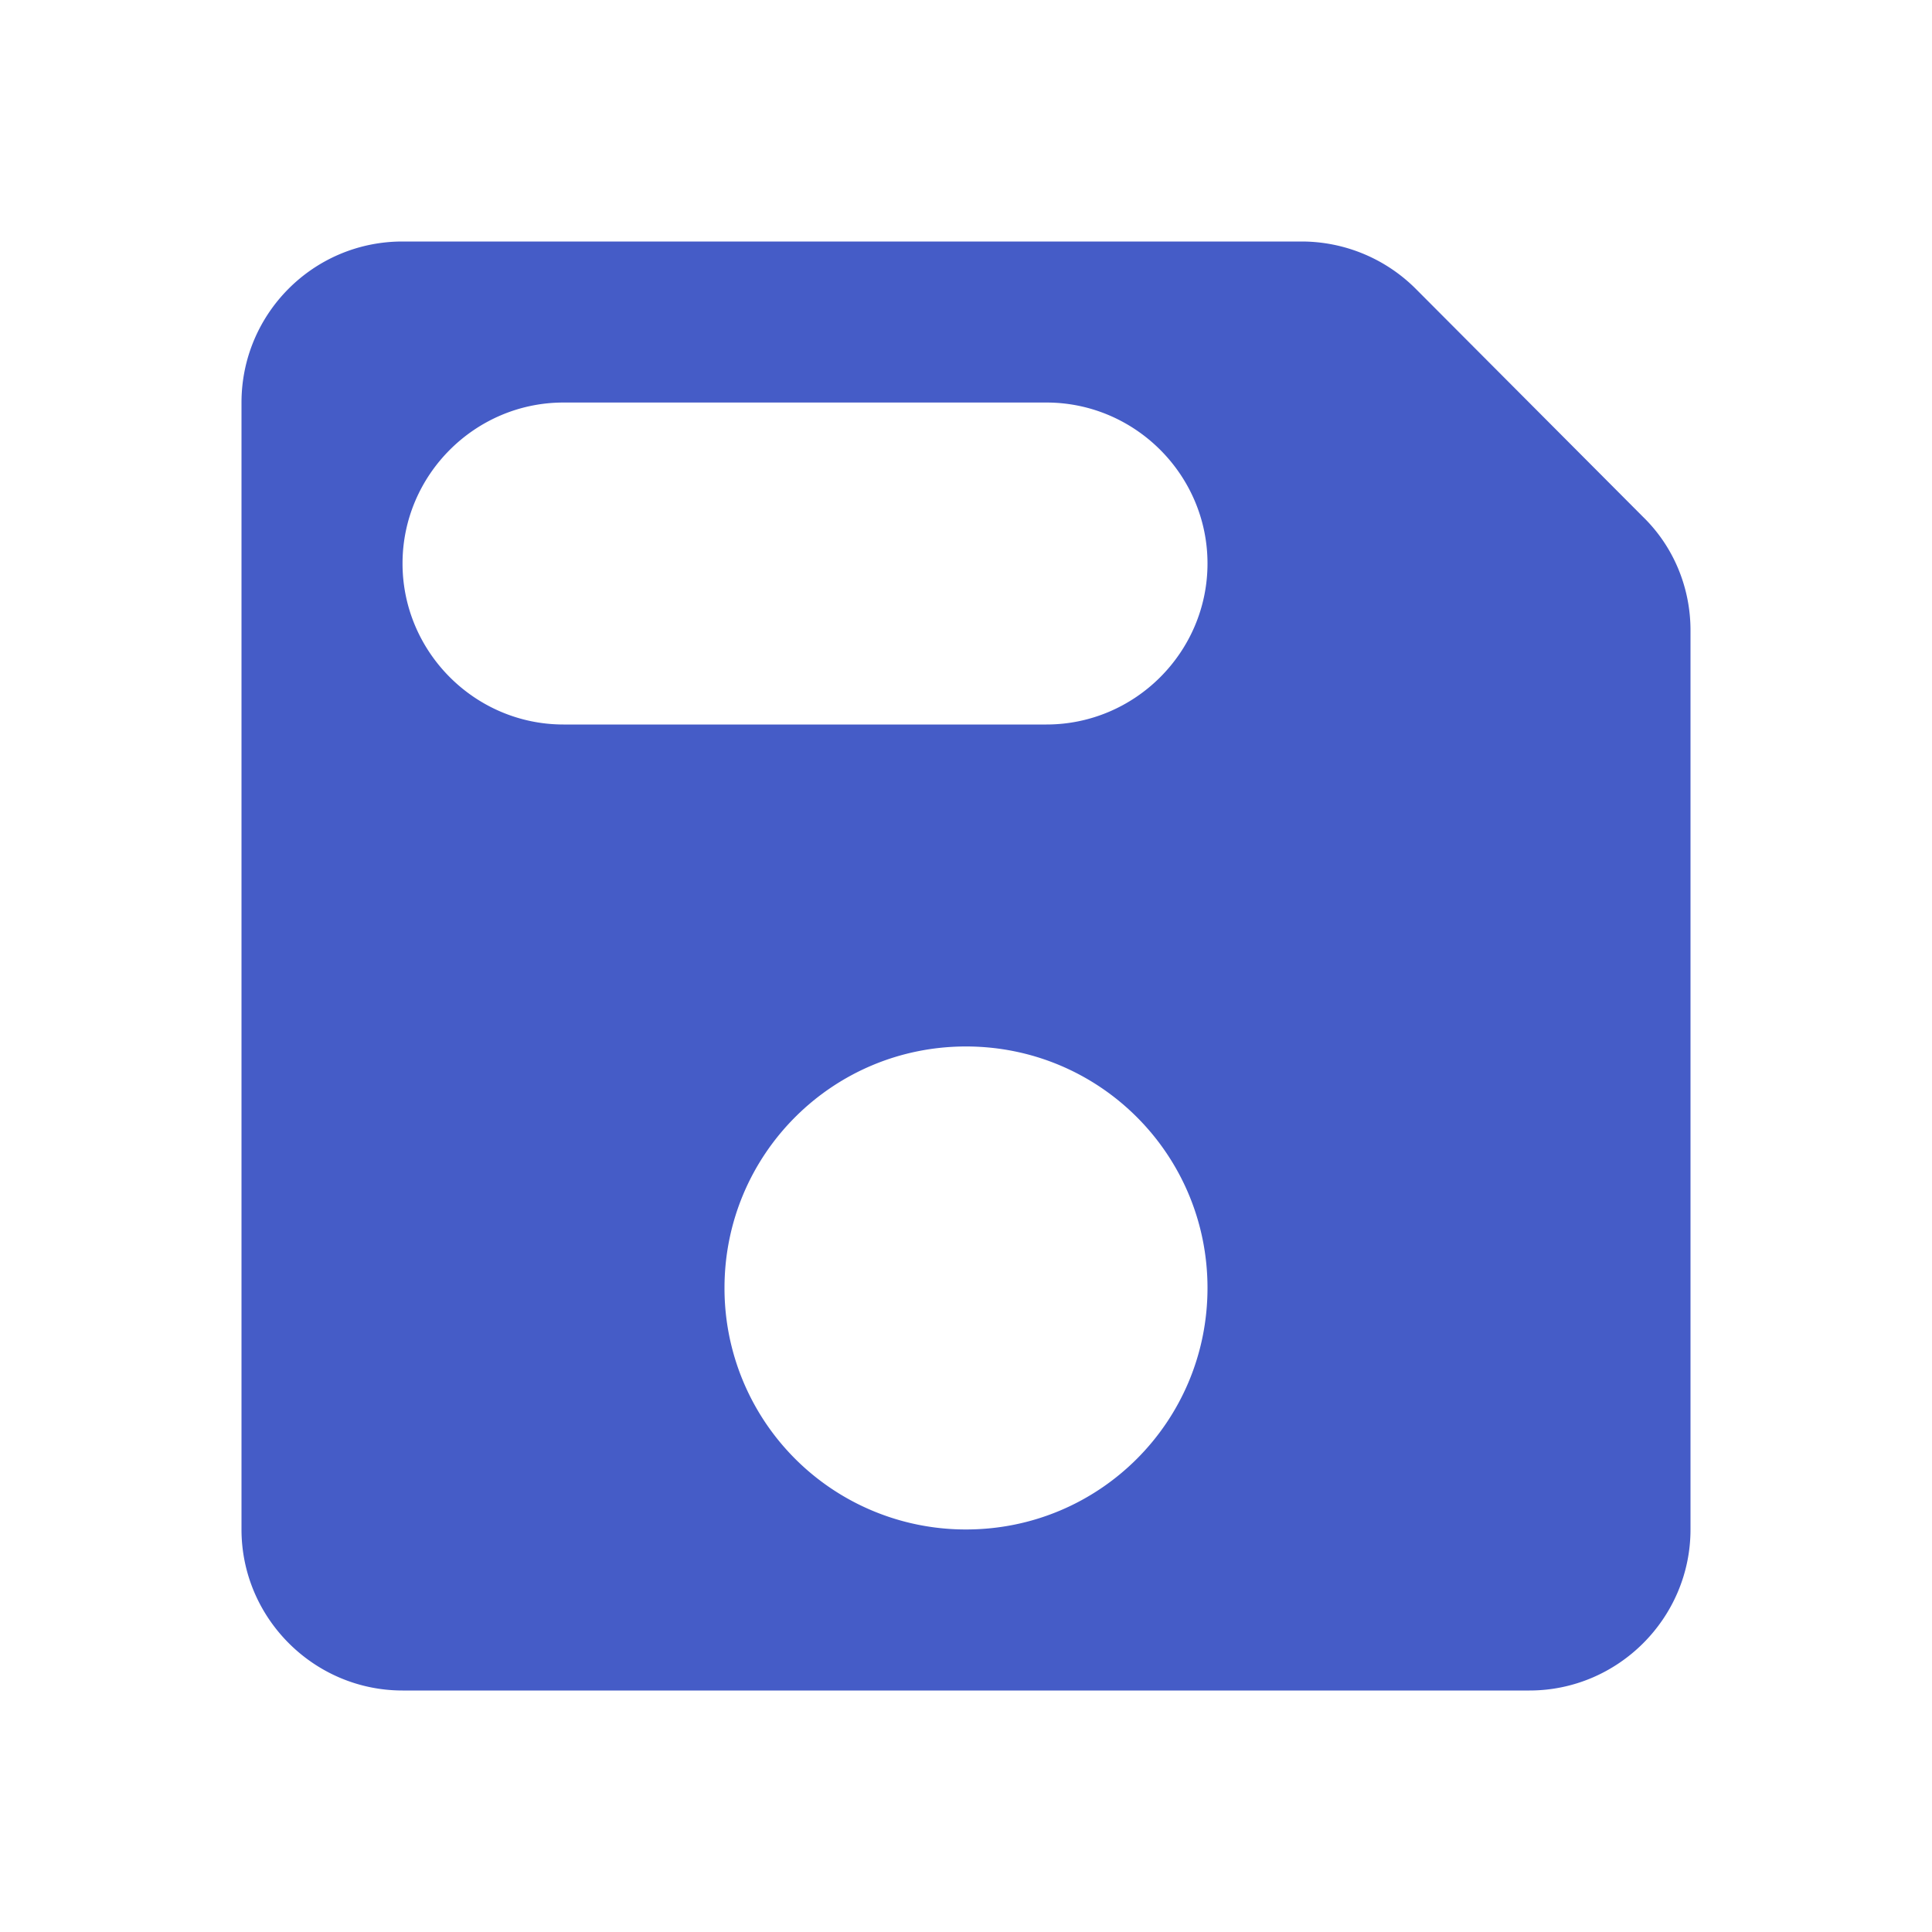 <svg xmlns="http://www.w3.org/2000/svg" width="20" height="20" viewBox="0 0 20 20">
    <path fill="#455CC7" fill-rule="evenodd" d="M14.658 2.992a1.672 1.672 0 0 0-1.183-.492H4.167c-.925 0-1.667.75-1.667 1.667v11.666c0 .917.75 1.667 1.667 1.667h11.666c.917 0 1.667-.75 1.667-1.667V6.525c0-.442-.175-.867-.492-1.175l-2.35-2.358zM10 15.833a2.497 2.497 0 0 1-2.5-2.5c0-1.383 1.117-2.5 2.5-2.5s2.5 1.117 2.5 2.5c0 1.384-1.117 2.5-2.5 2.5zm.833-8.333h-5c-.916 0-1.666-.75-1.666-1.667 0-.916.75-1.666 1.666-1.666h5c.917 0 1.667.75 1.667 1.666 0 .917-.75 1.667-1.667 1.667z"/>
</svg>
